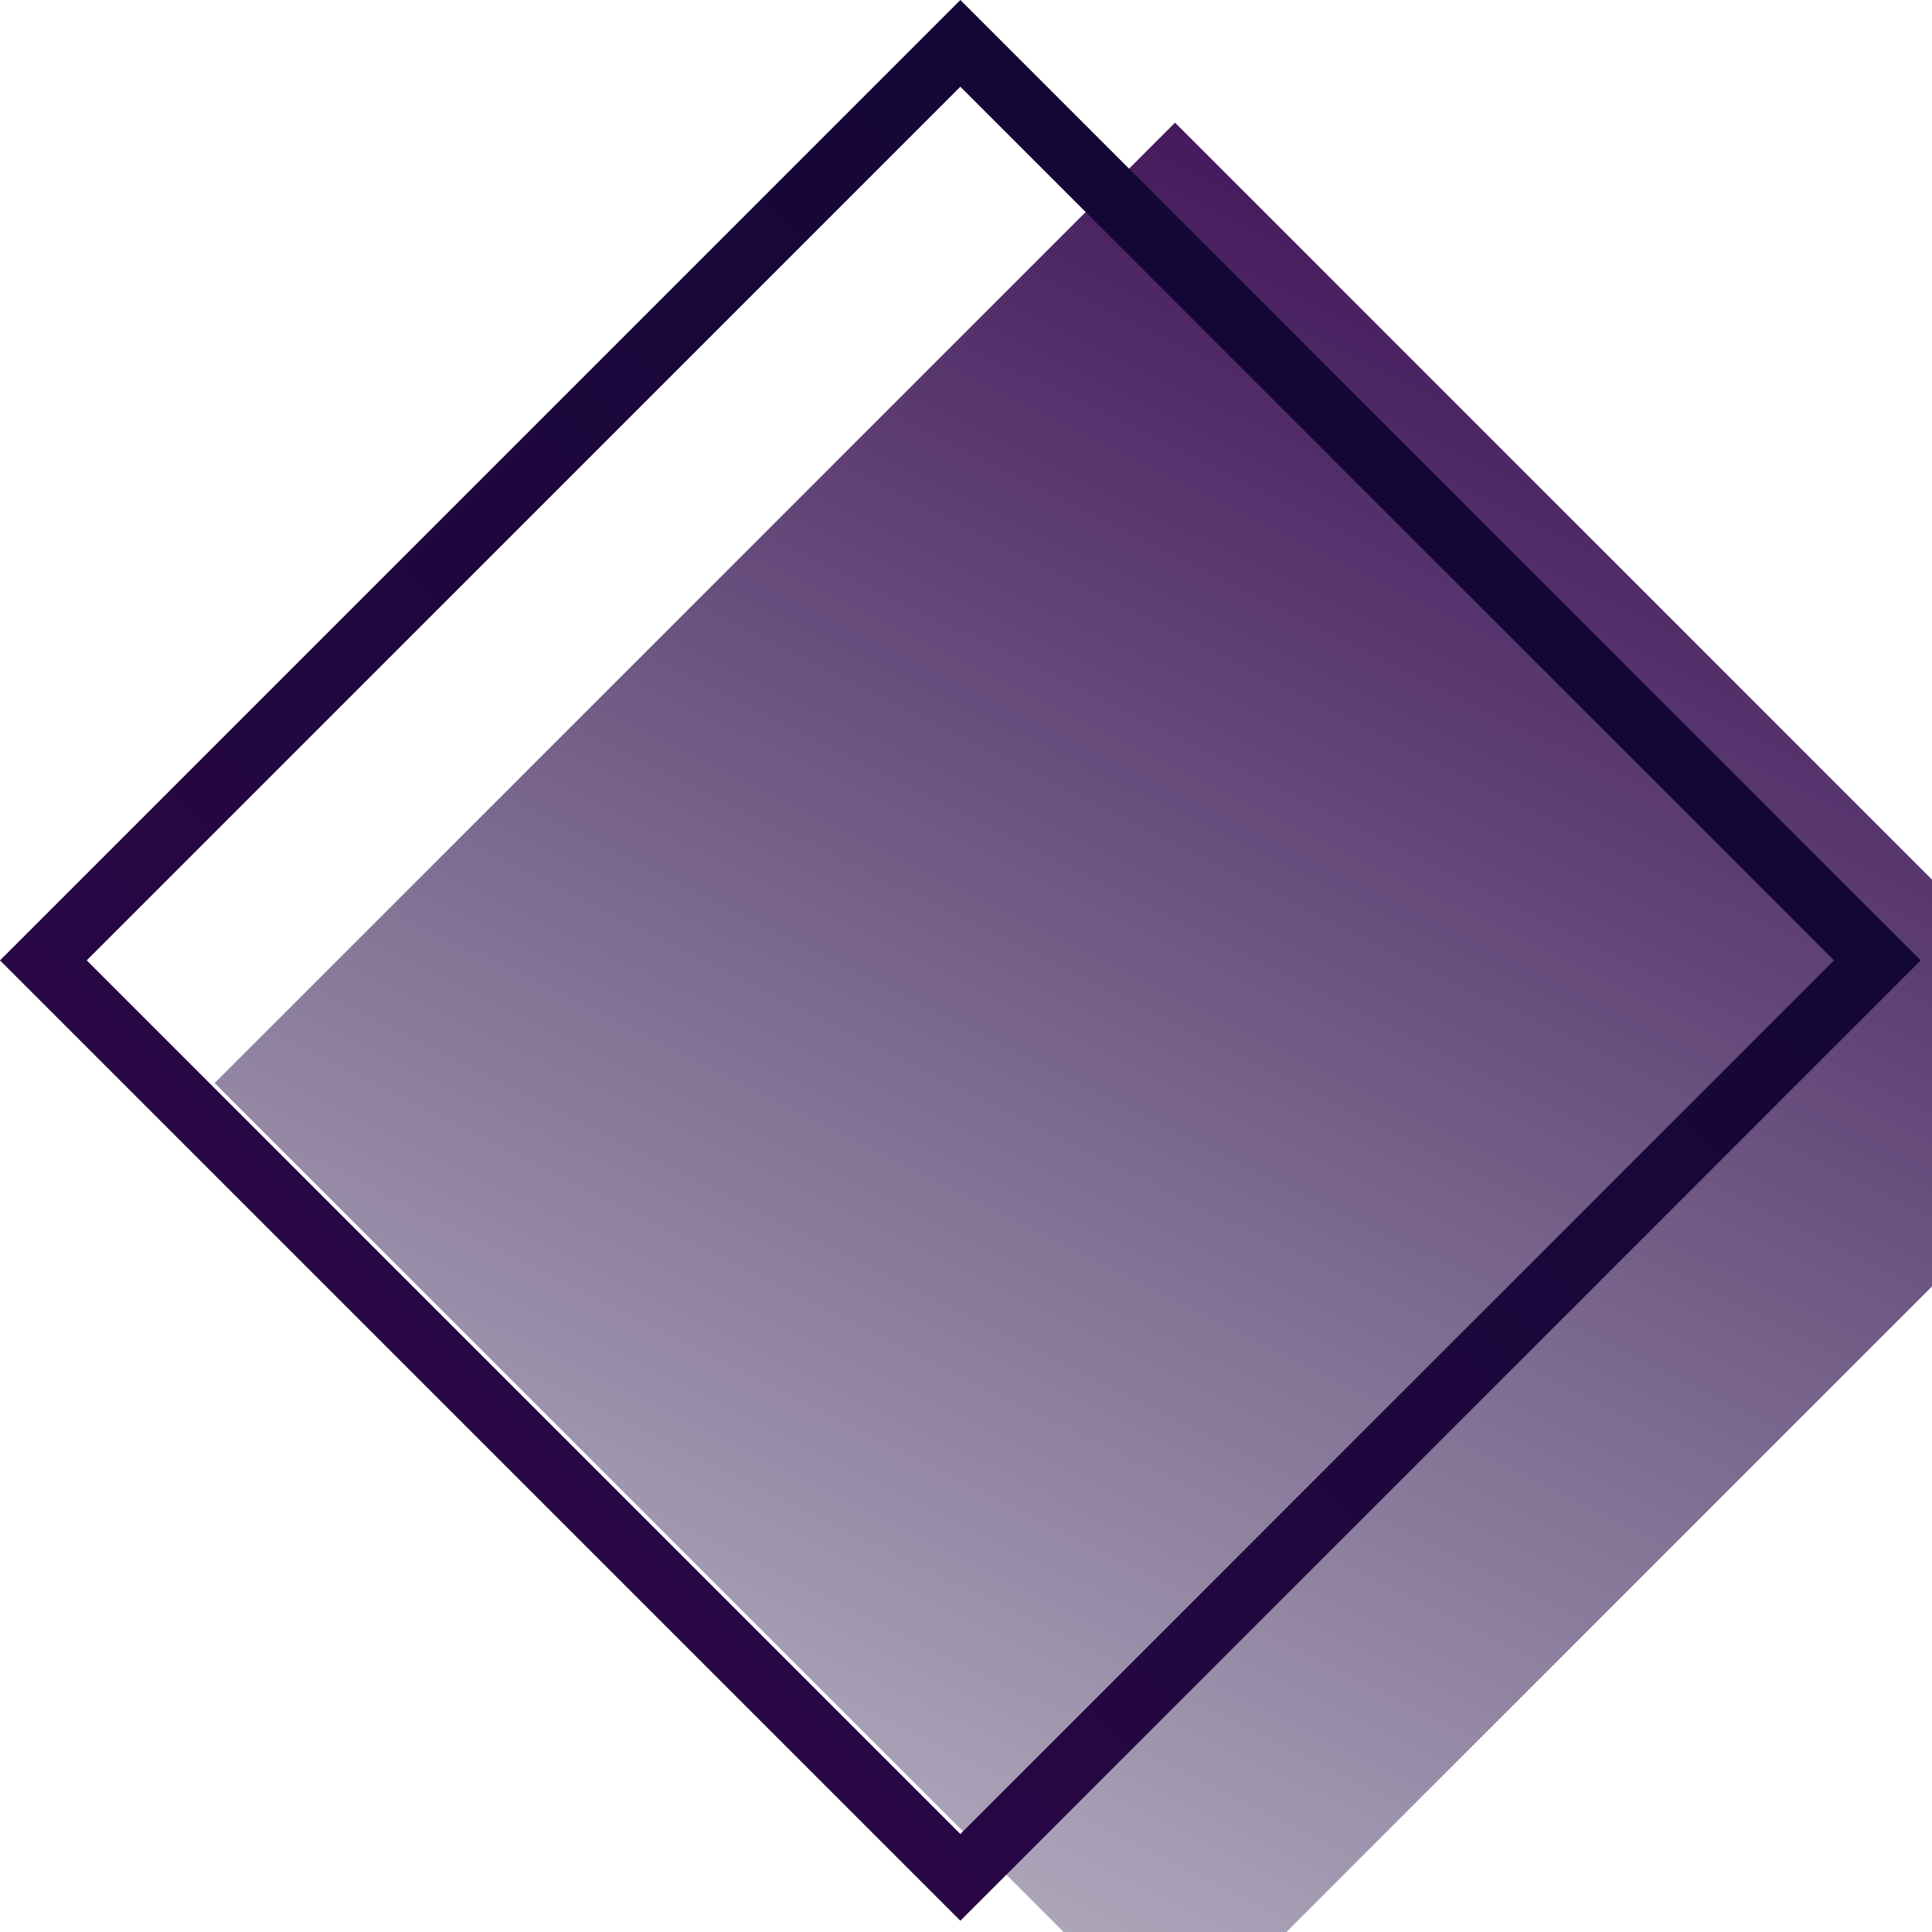 <svg width="63" height="63" viewBox="0 0 63 63" fill="none" xmlns="http://www.w3.org/2000/svg">
<g filter="url(#filter0_i_240_925)">
<rect x="31.316" width="44.288" height="44.288" transform="rotate(45 31.316 0)" fill="url(#paint0_linear_240_925)"/>
</g>
<rect x="31.316" y="1.414" width="42.288" height="42.288" transform="rotate(45 31.316 1.414)" stroke="url(#paint1_linear_240_925)" stroke-width="2"/>
<defs>
<filter id="filter0_i_240_925" x="0" y="0" width="68.633" height="66.632" filterUnits="userSpaceOnUse" color-interpolation-filters="sRGB">
<feFlood flood-opacity="0" result="BackgroundImageFix"/>
<feBlend mode="normal" in="SourceGraphic" in2="BackgroundImageFix" result="shape"/>
<feColorMatrix in="SourceAlpha" type="matrix" values="0 0 0 0 0 0 0 0 0 0 0 0 0 0 0 0 0 0 127 0" result="hardAlpha"/>
<feOffset dx="7" dy="4"/>
<feGaussianBlur stdDeviation="3"/>
<feComposite in2="hardAlpha" operator="arithmetic" k2="-1" k3="1"/>
<feColorMatrix type="matrix" values="0 0 0 0 0 0 0 0 0 0 0 0 0 0 0 0 0 0 0.3 0"/>
<feBlend mode="normal" in2="shape" result="effect1_innerShadow_240_925"/>
</filter>
<linearGradient id="paint0_linear_240_925" x1="38.484" y1="-9.924" x2="69.55" y2="82.522" gradientUnits="userSpaceOnUse">
<stop stop-color="#390651"/>
<stop offset="1" stop-color="#11133D" stop-opacity="0"/>
</linearGradient>
<linearGradient id="paint1_linear_240_925" x1="53.46" y1="0" x2="53.46" y2="44.288" gradientUnits="userSpaceOnUse">
<stop stop-color="#130735"/>
<stop offset="1" stop-color="#280744"/>
</linearGradient>
</defs>
</svg>
